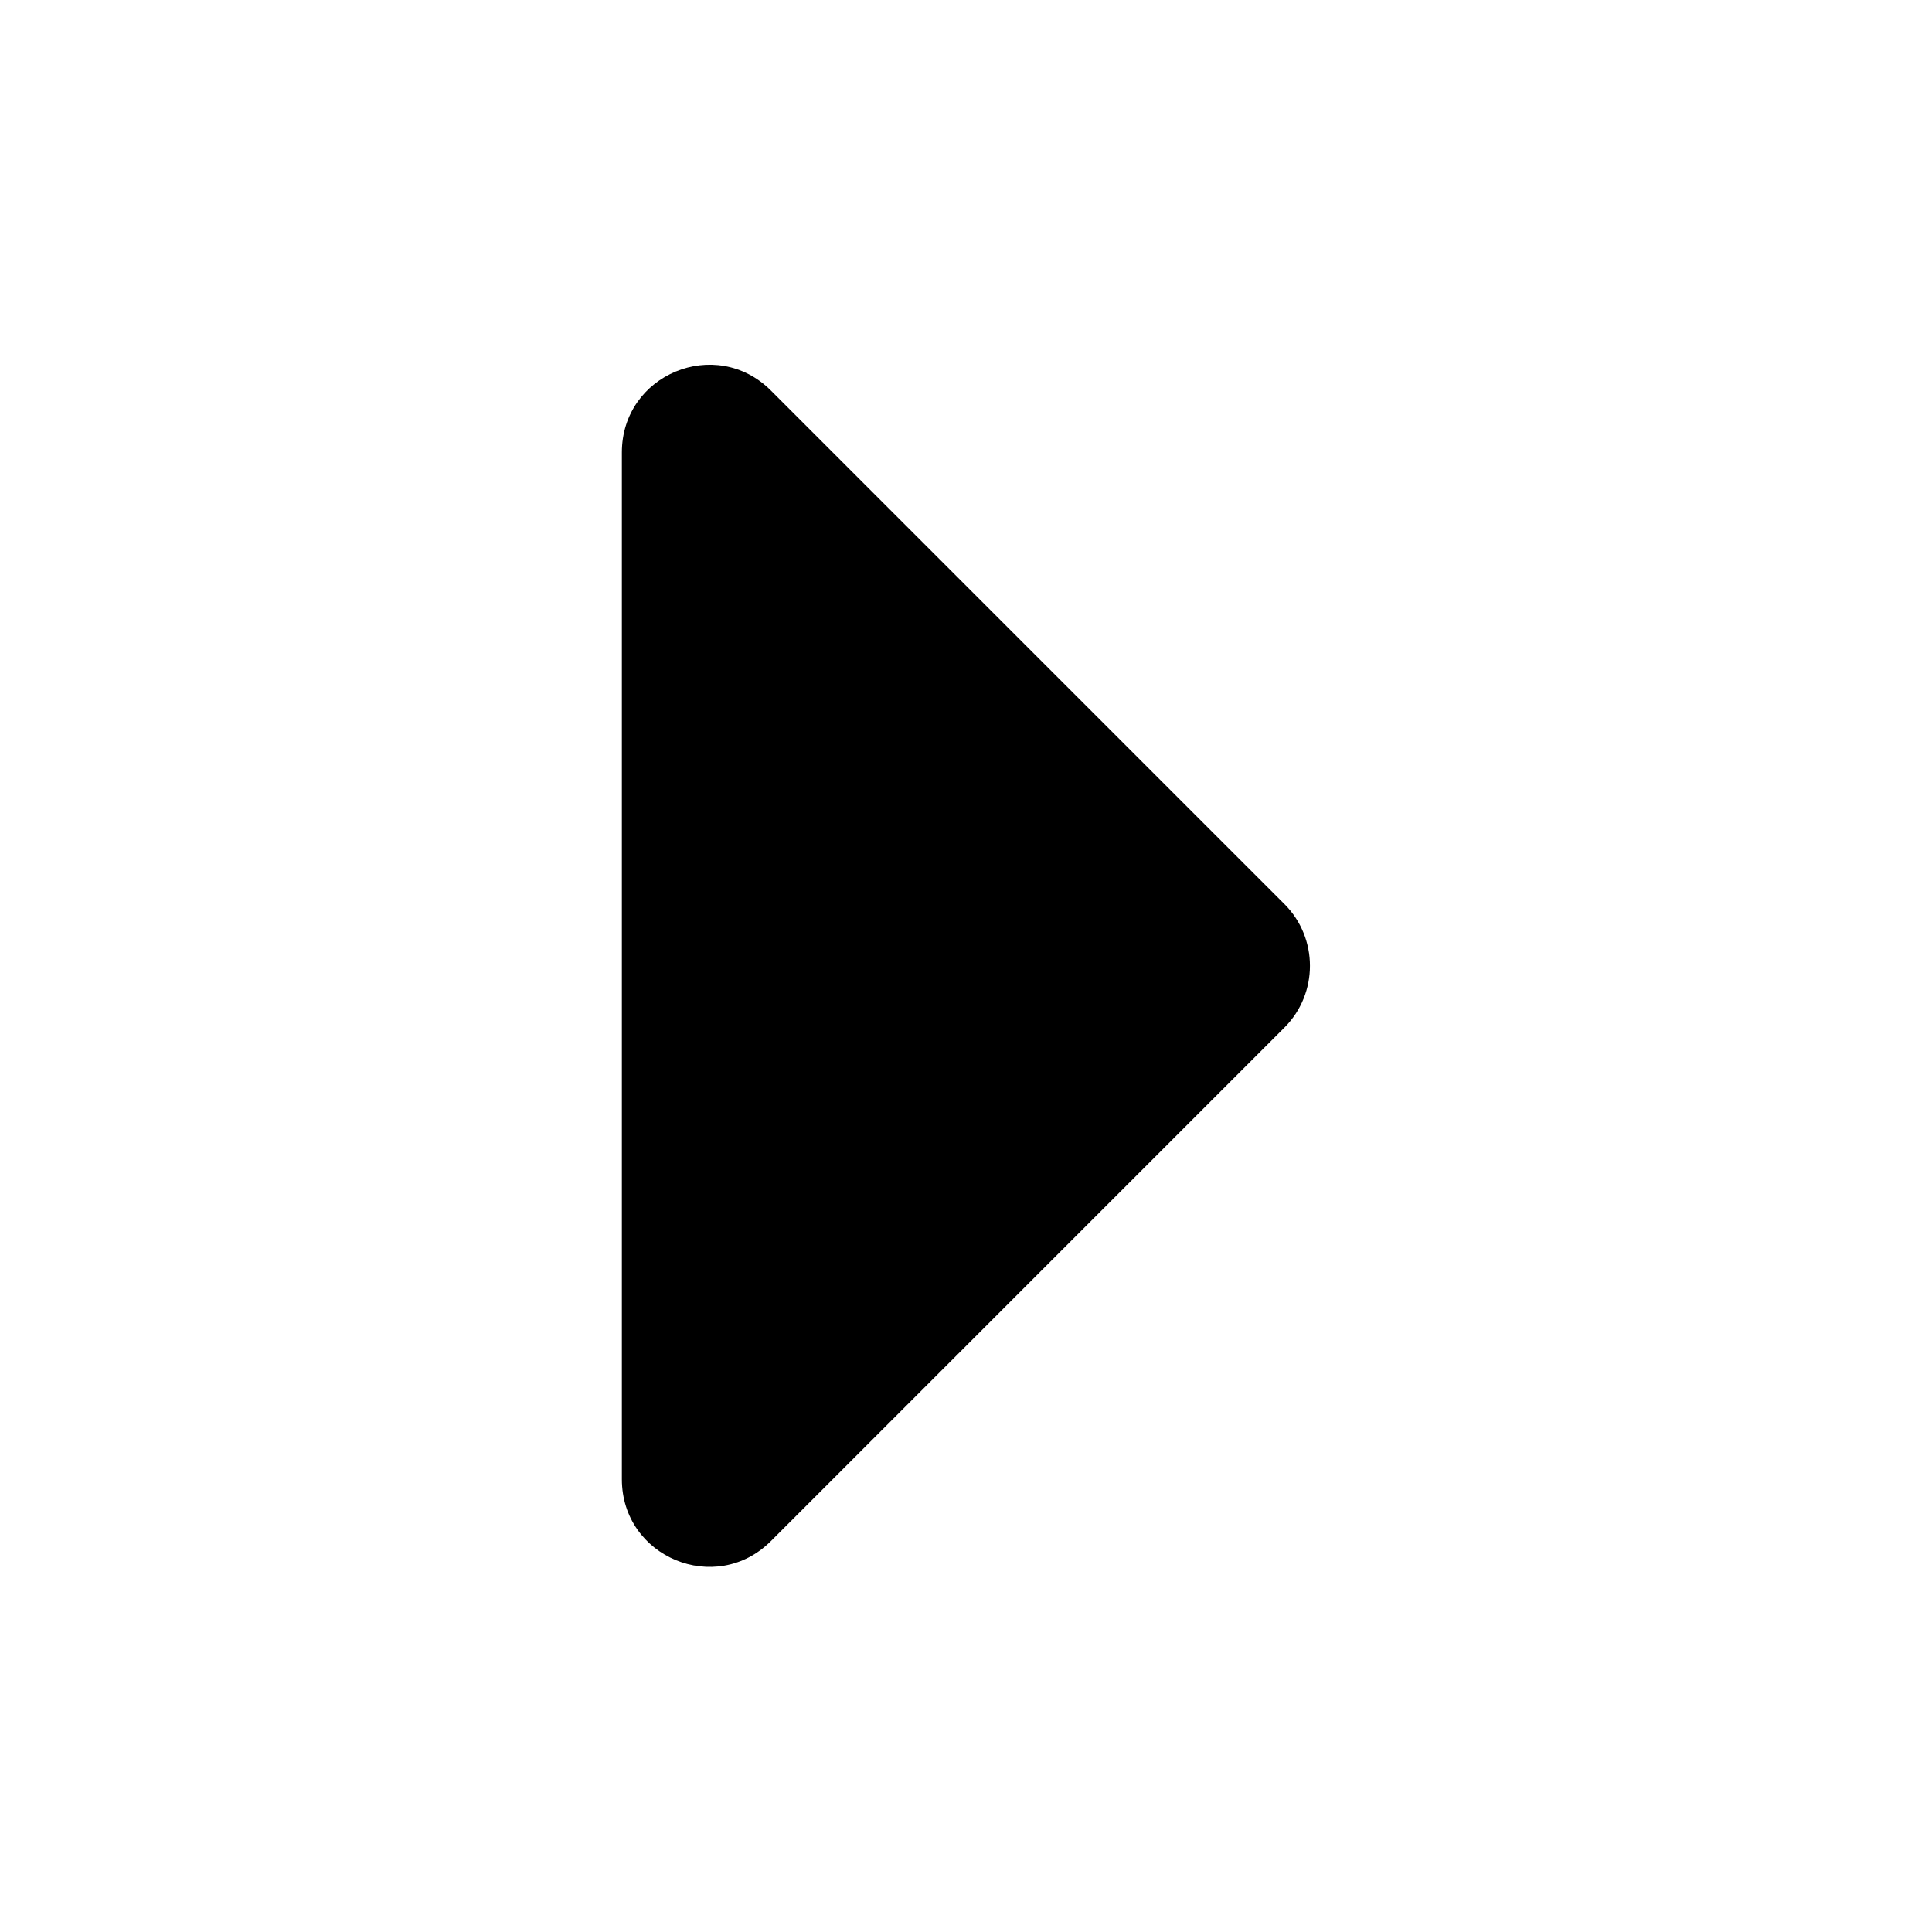 <!--
* SPDX-FileCopyrightText: © 2020 Liferay, Inc. <https://liferay.com>
* SPDX-FileCopyrightText: © 2020 Contributors to the project Clay <https://github.com/liferay/clay/graphs/contributors>
*
* SPDX-License-Identifier: BSD-3-Clause
-->
<svg xmlns="http://www.w3.org/2000/svg" viewBox="0 0 512 512">
	<path class="lexicon-icon-outline" d="M204.3,408.4l136.1-136.1c9-9,9-23.7,0-32.7L204.3,103.5c-14.6-14.6-39.5-4.3-39.5,16.4V392C164.8,412.7,189.7,423,204.3,408.4L204.3,408.4z"></path>
</svg>

